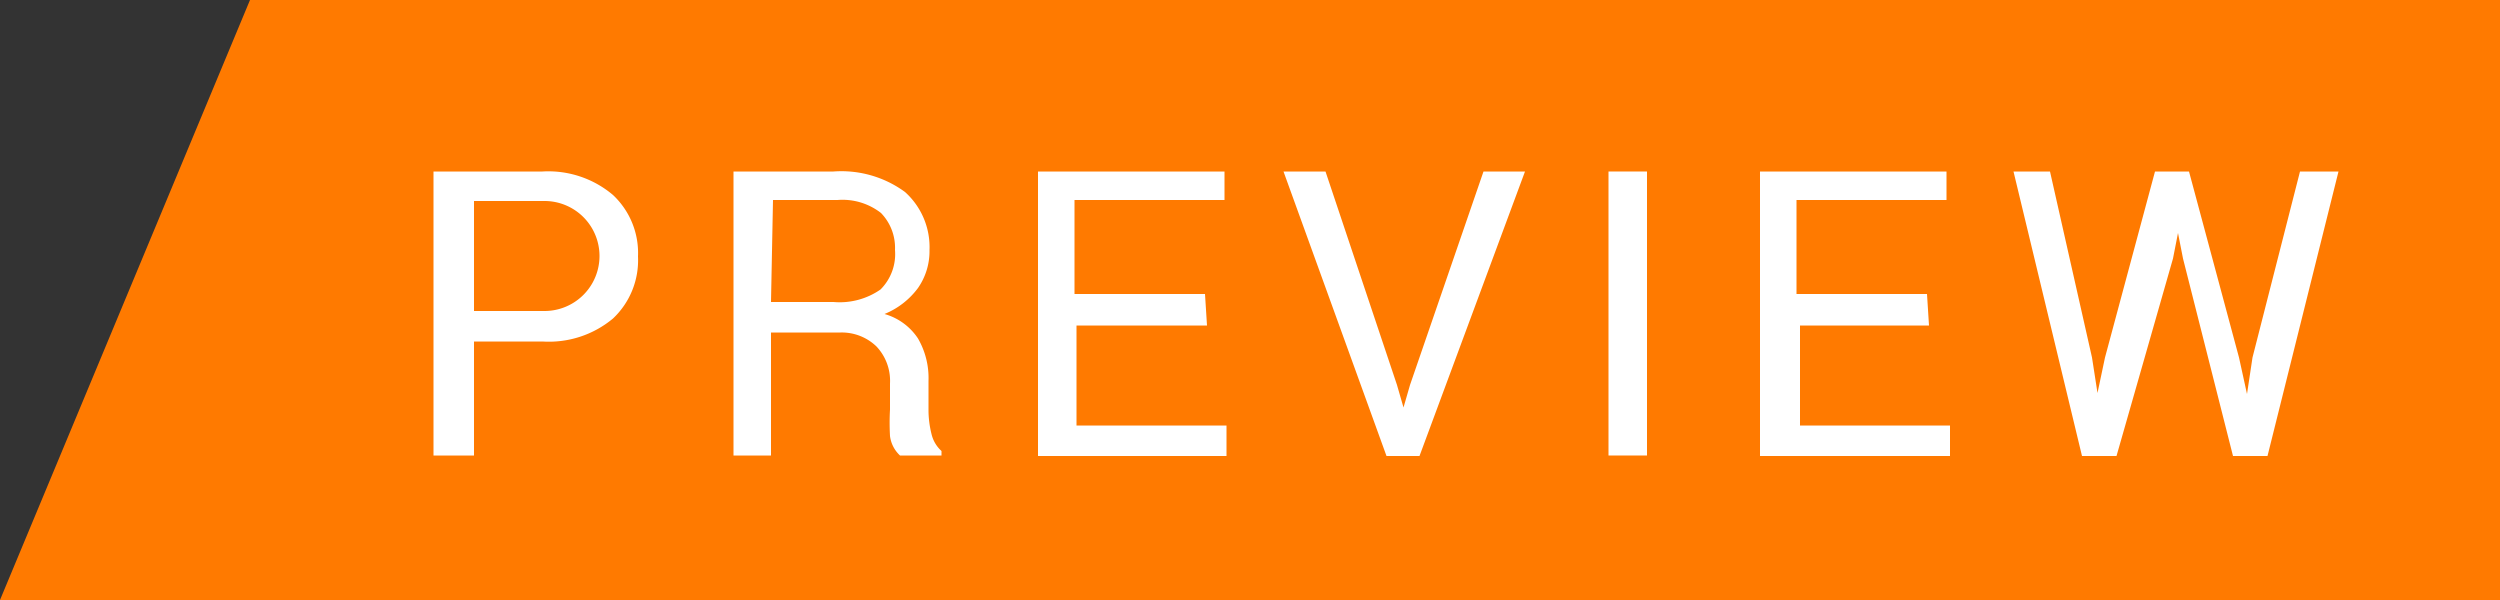 <svg id="Layer_1" data-name="Layer 1" xmlns="http://www.w3.org/2000/svg" viewBox="0 0 50 12"><rect x="0" y="0" width="50" height="12" fill="#333333" stroke="none"/><defs><style>.cls-1{fill:#ff7a00;}.cls-2{fill:#fff;}</style></defs><title>Preview_themeStudio</title><polygon class="cls-1" points="50 12 0 12 5 0 50 0 50 12"/><path class="cls-2" d="M9.48,6.83V9.11H8.67V3.43h2.18a2,2,0,0,1,1.41.47,1.59,1.59,0,0,1,.5,1.23,1.6,1.6,0,0,1-.5,1.24,2,2,0,0,1-1.41.46Zm0-.61h1.41a1.1,1.1,0,0,0,0-2.2H9.48Z"/><path class="cls-2" d="M15.42,6.65V9.11h-.75V3.43h2a2.15,2.15,0,0,1,1.43.41A1.48,1.48,0,0,1,18.59,5a1.29,1.29,0,0,1-.23.76,1.57,1.57,0,0,1-.67.52,1.19,1.19,0,0,1,.67.49,1.58,1.58,0,0,1,.21.85V8.2a2,2,0,0,0,.06.48.66.66,0,0,0,.2.34v.09H18a.64.64,0,0,1-.2-.39,4.69,4.69,0,0,1,0-.53V7.67a1,1,0,0,0-.27-.74,1,1,0,0,0-.72-.28Zm0-.61h1.25a1.43,1.43,0,0,0,.94-.25A1,1,0,0,0,17.9,5a1,1,0,0,0-.28-.74A1.25,1.25,0,0,0,16.75,4H15.46Z"/><path class="cls-2" d="M24.14,6.51H21.53v2h3v.61H20.76V3.43h3.73V4h-3V5.88H24.1Z"/><path class="cls-2" d="M27.94,7.7l.13.45h0l.13-.45,1.47-4.27h.83L28.39,9.12h-.66L25.67,3.43h.84Z"/><path class="cls-2" d="M32.94,9.11h-.77V3.43h.77Z"/><path class="cls-2" d="M38.58,6.51H36v2h3v.61H35.2V3.43h3.73V4h-3V5.88h2.61Z"/><path class="cls-2" d="M41.84,7.15l.11.71h0l.15-.71,1-3.72h.68l1,3.72.16.73h0l.11-.73L46,3.43h.77L45.35,9.12h-.69l-1-3.95-.1-.51h0l-.1.51L42.33,9.12h-.69L40.27,3.43H41Z"/></svg>